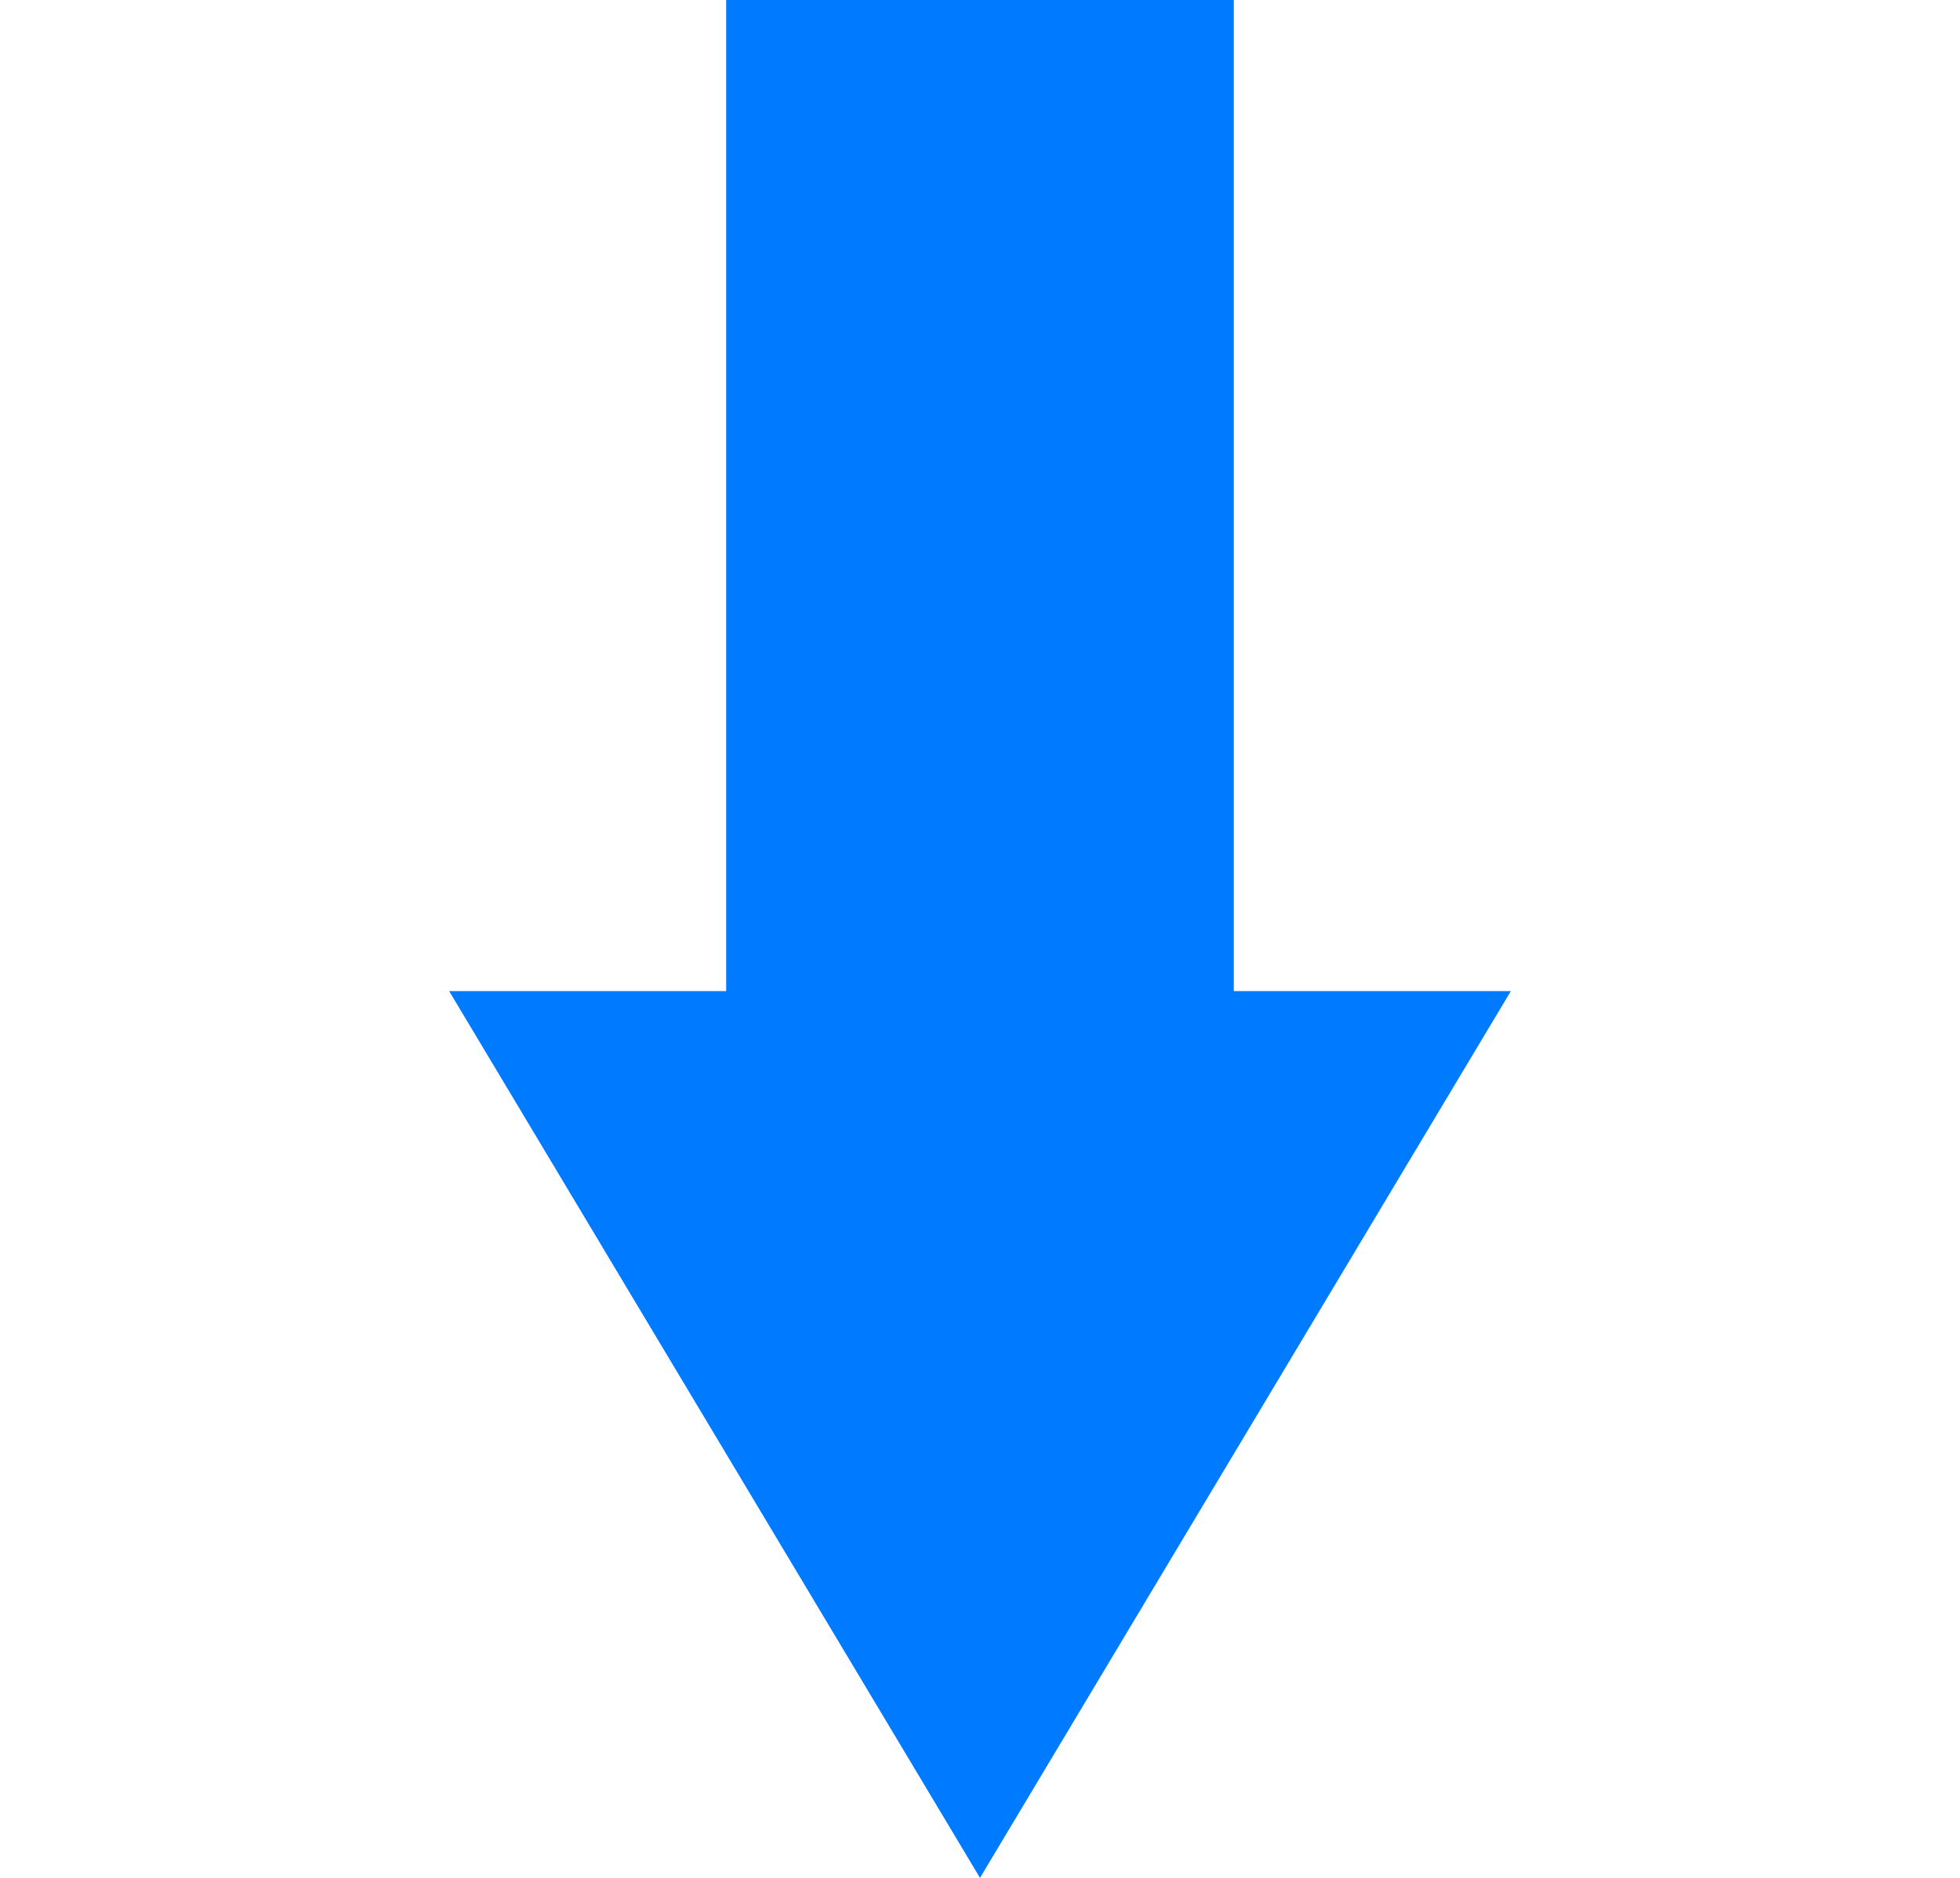 <svg xmlns="http://www.w3.org/2000/svg" width="24" height="23" viewBox="0 0 24 23">
    <g fill="none" fill-rule="evenodd">
        <g>
            <g>
                <path fill="#007AFF" d="M11.5 0L18 10.861h-3.392V23H8.392V10.861H5L11.5 0z" transform="translate(-35, -245) translate(35.5, 245) translate(11.5, 11.5) rotate(-180) translate(-11.5, -11.5)"/>
                <path d="M0 0H23V23H0z" transform="translate(-35, -245) translate(35.5, 245)"/>
            </g>
        </g>
    </g>
</svg>
